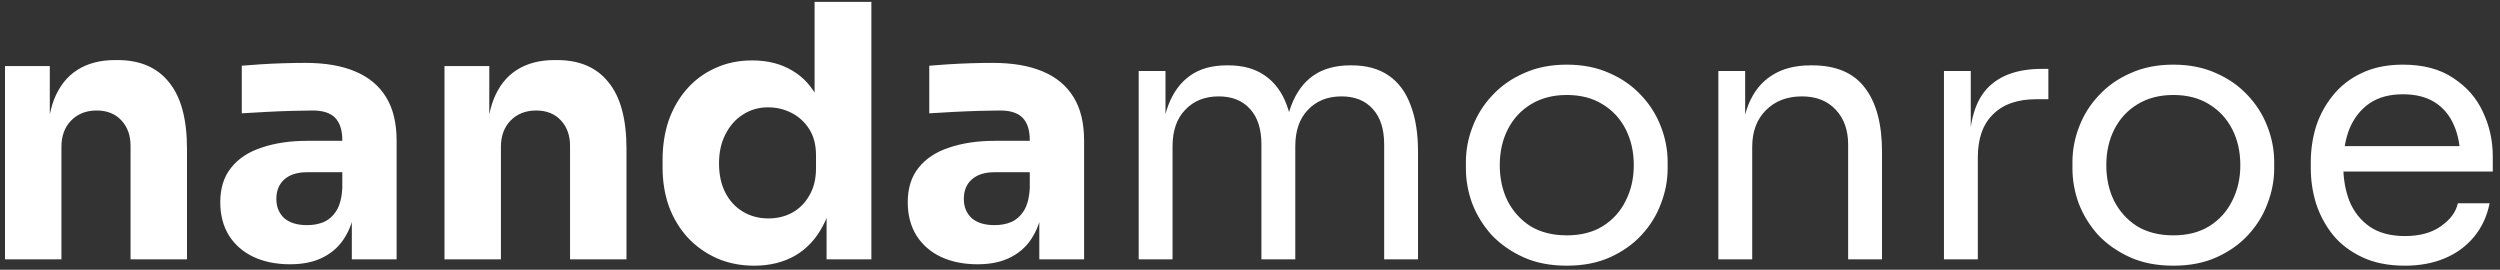 <svg width="241" height="26" viewBox="0 0 241 26" fill="none" xmlns="http://www.w3.org/2000/svg">
<rect x="0" y="0" width="241" height="26" fill="#333333" stroke="none"/>
<path d="M0.482 25V6.368H4.8V14.358H4.494C4.494 12.454 4.732 10.867 5.208 9.598C5.707 8.329 6.455 7.377 7.452 6.742C8.449 6.107 9.662 5.79 11.09 5.79H11.328C13.504 5.79 15.159 6.504 16.292 7.932C17.448 9.337 18.026 11.479 18.026 14.358V25H12.586V14.052C12.586 13.055 12.291 12.239 11.702 11.604C11.113 10.969 10.319 10.652 9.322 10.652C8.302 10.652 7.475 10.981 6.84 11.638C6.228 12.273 5.922 13.111 5.922 14.154V25H0.482ZM33.916 25V19.492H32.998V13.508C32.998 12.556 32.771 11.842 32.318 11.366C31.864 10.89 31.139 10.652 30.142 10.652C29.643 10.652 28.986 10.663 28.17 10.686C27.354 10.709 26.515 10.743 25.654 10.788C24.792 10.833 24.01 10.879 23.308 10.924V6.334C23.829 6.289 24.441 6.243 25.144 6.198C25.846 6.153 26.572 6.119 27.32 6.096C28.068 6.073 28.77 6.062 29.428 6.062C31.332 6.062 32.93 6.334 34.222 6.878C35.536 7.422 36.534 8.249 37.214 9.36C37.894 10.448 38.234 11.853 38.234 13.576V25H33.916ZM27.966 25.476C26.628 25.476 25.45 25.238 24.43 24.762C23.432 24.286 22.65 23.606 22.084 22.722C21.517 21.815 21.234 20.739 21.234 19.492C21.234 18.132 21.585 17.021 22.288 16.16C22.99 15.276 23.976 14.63 25.246 14.222C26.515 13.791 27.977 13.576 29.632 13.576H33.61V16.602H29.598C28.646 16.602 27.909 16.84 27.388 17.316C26.889 17.769 26.64 18.393 26.64 19.186C26.64 19.934 26.889 20.546 27.388 21.022C27.909 21.475 28.646 21.702 29.598 21.702C30.21 21.702 30.754 21.6 31.23 21.396C31.728 21.169 32.136 20.795 32.454 20.274C32.771 19.753 32.952 19.027 32.998 18.098L34.29 19.458C34.176 20.75 33.859 21.838 33.338 22.722C32.839 23.606 32.136 24.286 31.23 24.762C30.346 25.238 29.258 25.476 27.966 25.476ZM42.849 25V6.368H47.167V14.358H46.861C46.861 12.454 47.099 10.867 47.575 9.598C48.074 8.329 48.822 7.377 49.819 6.742C50.816 6.107 52.029 5.79 53.457 5.79H53.695C55.871 5.79 57.526 6.504 58.659 7.932C59.815 9.337 60.393 11.479 60.393 14.358V25H54.953V14.052C54.953 13.055 54.658 12.239 54.069 11.604C53.48 10.969 52.687 10.652 51.689 10.652C50.669 10.652 49.842 10.981 49.207 11.638C48.595 12.273 48.289 13.111 48.289 14.154V25H42.849ZM72.713 25.612C71.398 25.612 70.197 25.374 69.109 24.898C68.043 24.422 67.114 23.765 66.321 22.926C65.528 22.065 64.915 21.056 64.485 19.9C64.077 18.744 63.873 17.497 63.873 16.16V15.378C63.873 14.041 64.066 12.794 64.451 11.638C64.859 10.482 65.437 9.473 66.185 8.612C66.956 7.728 67.874 7.048 68.939 6.572C70.004 6.073 71.194 5.824 72.509 5.824C74.005 5.824 75.297 6.153 76.385 6.81C77.473 7.445 78.323 8.397 78.935 9.666C79.547 10.913 79.887 12.454 79.955 14.29L78.527 12.964V0.18H84.001V25H79.683V17.282H80.431C80.363 19.05 79.989 20.557 79.309 21.804C78.651 23.051 77.756 24.003 76.623 24.66C75.49 25.295 74.186 25.612 72.713 25.612ZM74.073 21.056C74.912 21.056 75.671 20.875 76.351 20.512C77.053 20.127 77.609 19.571 78.017 18.846C78.448 18.121 78.663 17.248 78.663 16.228V14.97C78.663 13.973 78.448 13.134 78.017 12.454C77.586 11.774 77.019 11.253 76.317 10.89C75.614 10.527 74.855 10.346 74.039 10.346C73.132 10.346 72.316 10.584 71.591 11.06C70.888 11.513 70.333 12.148 69.925 12.964C69.517 13.757 69.313 14.687 69.313 15.752C69.313 16.84 69.517 17.781 69.925 18.574C70.333 19.367 70.9 19.979 71.625 20.41C72.35 20.841 73.166 21.056 74.073 21.056ZM100.189 25V19.492H99.271V13.508C99.271 12.556 99.044 11.842 98.591 11.366C98.138 10.89 97.412 10.652 96.415 10.652C95.916 10.652 95.259 10.663 94.443 10.686C93.627 10.709 92.788 10.743 91.927 10.788C91.066 10.833 90.284 10.879 89.581 10.924V6.334C90.103 6.289 90.715 6.243 91.417 6.198C92.12 6.153 92.845 6.119 93.593 6.096C94.341 6.073 95.044 6.062 95.701 6.062C97.605 6.062 99.203 6.334 100.495 6.878C101.81 7.422 102.807 8.249 103.487 9.36C104.167 10.448 104.507 11.853 104.507 13.576V25H100.189ZM94.239 25.476C92.902 25.476 91.723 25.238 90.703 24.762C89.706 24.286 88.924 23.606 88.357 22.722C87.79 21.815 87.507 20.739 87.507 19.492C87.507 18.132 87.859 17.021 88.561 16.16C89.264 15.276 90.25 14.63 91.519 14.222C92.788 13.791 94.251 13.576 95.905 13.576H99.883V16.602H95.871C94.919 16.602 94.183 16.84 93.661 17.316C93.162 17.769 92.913 18.393 92.913 19.186C92.913 19.934 93.162 20.546 93.661 21.022C94.183 21.475 94.919 21.702 95.871 21.702C96.483 21.702 97.027 21.6 97.503 21.396C98.002 21.169 98.41 20.795 98.727 20.274C99.044 19.753 99.226 19.027 99.271 18.098L100.563 19.458C100.45 20.75 100.132 21.838 99.611 22.722C99.112 23.606 98.41 24.286 97.503 24.762C96.619 25.238 95.531 25.476 94.239 25.476ZM109.769 25V6.844H112.353V14.63H111.945C111.945 12.862 112.171 11.366 112.625 10.142C113.101 8.895 113.803 7.943 114.733 7.286C115.662 6.629 116.841 6.3 118.269 6.3H118.405C119.833 6.3 121.011 6.629 121.941 7.286C122.893 7.943 123.595 8.895 124.049 10.142C124.502 11.366 124.729 12.862 124.729 14.63H123.777C123.777 12.862 124.015 11.366 124.491 10.142C124.967 8.895 125.669 7.943 126.599 7.286C127.551 6.629 128.741 6.3 130.169 6.3H130.305C131.733 6.3 132.923 6.629 133.875 7.286C134.827 7.943 135.529 8.895 135.983 10.142C136.459 11.366 136.697 12.862 136.697 14.63V25H133.433V13.916C133.433 12.443 133.07 11.309 132.345 10.516C131.619 9.7 130.611 9.292 129.319 9.292C127.981 9.292 126.905 9.723 126.089 10.584C125.273 11.423 124.865 12.601 124.865 14.12V25H121.601V13.916C121.601 12.443 121.238 11.309 120.513 10.516C119.787 9.7 118.779 9.292 117.487 9.292C116.149 9.292 115.073 9.723 114.257 10.584C113.441 11.423 113.033 12.601 113.033 14.12V25H109.769ZM151.037 25.612C149.45 25.612 148.056 25.34 146.855 24.796C145.654 24.252 144.634 23.538 143.795 22.654C142.979 21.747 142.356 20.739 141.925 19.628C141.517 18.517 141.313 17.384 141.313 16.228V15.616C141.313 14.46 141.528 13.327 141.959 12.216C142.39 11.083 143.024 10.074 143.863 9.19C144.702 8.283 145.722 7.569 146.923 7.048C148.124 6.504 149.496 6.232 151.037 6.232C152.578 6.232 153.95 6.504 155.151 7.048C156.352 7.569 157.372 8.283 158.211 9.19C159.05 10.074 159.684 11.083 160.115 12.216C160.546 13.327 160.761 14.46 160.761 15.616V16.228C160.761 17.384 160.546 18.517 160.115 19.628C159.707 20.739 159.084 21.747 158.245 22.654C157.429 23.538 156.42 24.252 155.219 24.796C154.018 25.34 152.624 25.612 151.037 25.612ZM151.037 22.688C152.397 22.688 153.553 22.393 154.505 21.804C155.48 21.192 156.216 20.376 156.715 19.356C157.236 18.336 157.497 17.191 157.497 15.922C157.497 14.63 157.236 13.474 156.715 12.454C156.194 11.434 155.446 10.629 154.471 10.04C153.519 9.451 152.374 9.156 151.037 9.156C149.722 9.156 148.578 9.451 147.603 10.04C146.628 10.629 145.88 11.434 145.359 12.454C144.838 13.474 144.577 14.63 144.577 15.922C144.577 17.191 144.826 18.336 145.325 19.356C145.846 20.376 146.583 21.192 147.535 21.804C148.51 22.393 149.677 22.688 151.037 22.688ZM165.649 25V6.844H168.233V14.63H167.825C167.825 12.839 168.063 11.332 168.539 10.108C169.038 8.861 169.786 7.921 170.783 7.286C171.781 6.629 173.039 6.3 174.557 6.3H174.693C176.983 6.3 178.671 7.014 179.759 8.442C180.87 9.87 181.425 11.933 181.425 14.63V25H178.161V13.95C178.161 12.545 177.765 11.423 176.971 10.584C176.178 9.723 175.09 9.292 173.707 9.292C172.279 9.292 171.123 9.734 170.239 10.618C169.355 11.502 168.913 12.681 168.913 14.154V25H165.649ZM187.398 25V6.844H189.982V14.324H189.846C189.846 11.672 190.424 9.734 191.58 8.51C192.758 7.263 194.515 6.64 196.85 6.64H197.462V9.564H196.306C194.492 9.564 193.098 10.051 192.124 11.026C191.149 11.978 190.662 13.361 190.662 15.174V25H187.398ZM209.508 25.612C207.921 25.612 206.527 25.34 205.326 24.796C204.124 24.252 203.104 23.538 202.266 22.654C201.45 21.747 200.826 20.739 200.396 19.628C199.988 18.517 199.784 17.384 199.784 16.228V15.616C199.784 14.46 199.999 13.327 200.43 12.216C200.86 11.083 201.495 10.074 202.334 9.19C203.172 8.283 204.192 7.569 205.394 7.048C206.595 6.504 207.966 6.232 209.508 6.232C211.049 6.232 212.42 6.504 213.622 7.048C214.823 7.569 215.843 8.283 216.682 9.19C217.52 10.074 218.155 11.083 218.586 12.216C219.016 13.327 219.232 14.46 219.232 15.616V16.228C219.232 17.384 219.016 18.517 218.586 19.628C218.178 20.739 217.554 21.747 216.716 22.654C215.9 23.538 214.891 24.252 213.69 24.796C212.488 25.34 211.094 25.612 209.508 25.612ZM209.508 22.688C210.868 22.688 212.024 22.393 212.976 21.804C213.95 21.192 214.687 20.376 215.186 19.356C215.707 18.336 215.968 17.191 215.968 15.922C215.968 14.63 215.707 13.474 215.186 12.454C214.664 11.434 213.916 10.629 212.942 10.04C211.99 9.451 210.845 9.156 209.508 9.156C208.193 9.156 207.048 9.451 206.074 10.04C205.099 10.629 204.351 11.434 203.83 12.454C203.308 13.474 203.048 14.63 203.048 15.922C203.048 17.191 203.297 18.336 203.796 19.356C204.317 20.376 205.054 21.192 206.006 21.804C206.98 22.393 208.148 22.688 209.508 22.688ZM231.838 25.612C230.252 25.612 228.88 25.34 227.724 24.796C226.568 24.252 225.628 23.538 224.902 22.654C224.177 21.747 223.633 20.739 223.27 19.628C222.93 18.517 222.76 17.384 222.76 16.228V15.616C222.76 14.437 222.93 13.293 223.27 12.182C223.633 11.071 224.177 10.074 224.902 9.19C225.628 8.283 226.546 7.569 227.656 7.048C228.79 6.504 230.116 6.232 231.634 6.232C233.606 6.232 235.227 6.663 236.496 7.524C237.788 8.363 238.74 9.451 239.352 10.788C239.987 12.125 240.304 13.553 240.304 15.072V16.534H224.188V14.086H237.924L237.176 15.412C237.176 14.12 236.972 13.009 236.564 12.08C236.156 11.128 235.544 10.391 234.728 9.87C233.912 9.349 232.881 9.088 231.634 9.088C230.342 9.088 229.266 9.383 228.404 9.972C227.566 10.561 226.931 11.366 226.5 12.386C226.092 13.406 225.888 14.585 225.888 15.922C225.888 17.214 226.092 18.381 226.5 19.424C226.931 20.444 227.588 21.26 228.472 21.872C229.356 22.461 230.478 22.756 231.838 22.756C233.266 22.756 234.422 22.439 235.306 21.804C236.213 21.169 236.757 20.433 236.938 19.594H239.998C239.749 20.841 239.25 21.917 238.502 22.824C237.754 23.731 236.814 24.422 235.68 24.898C234.547 25.374 233.266 25.612 231.838 25.612Z" fill="white"/>
</svg>
